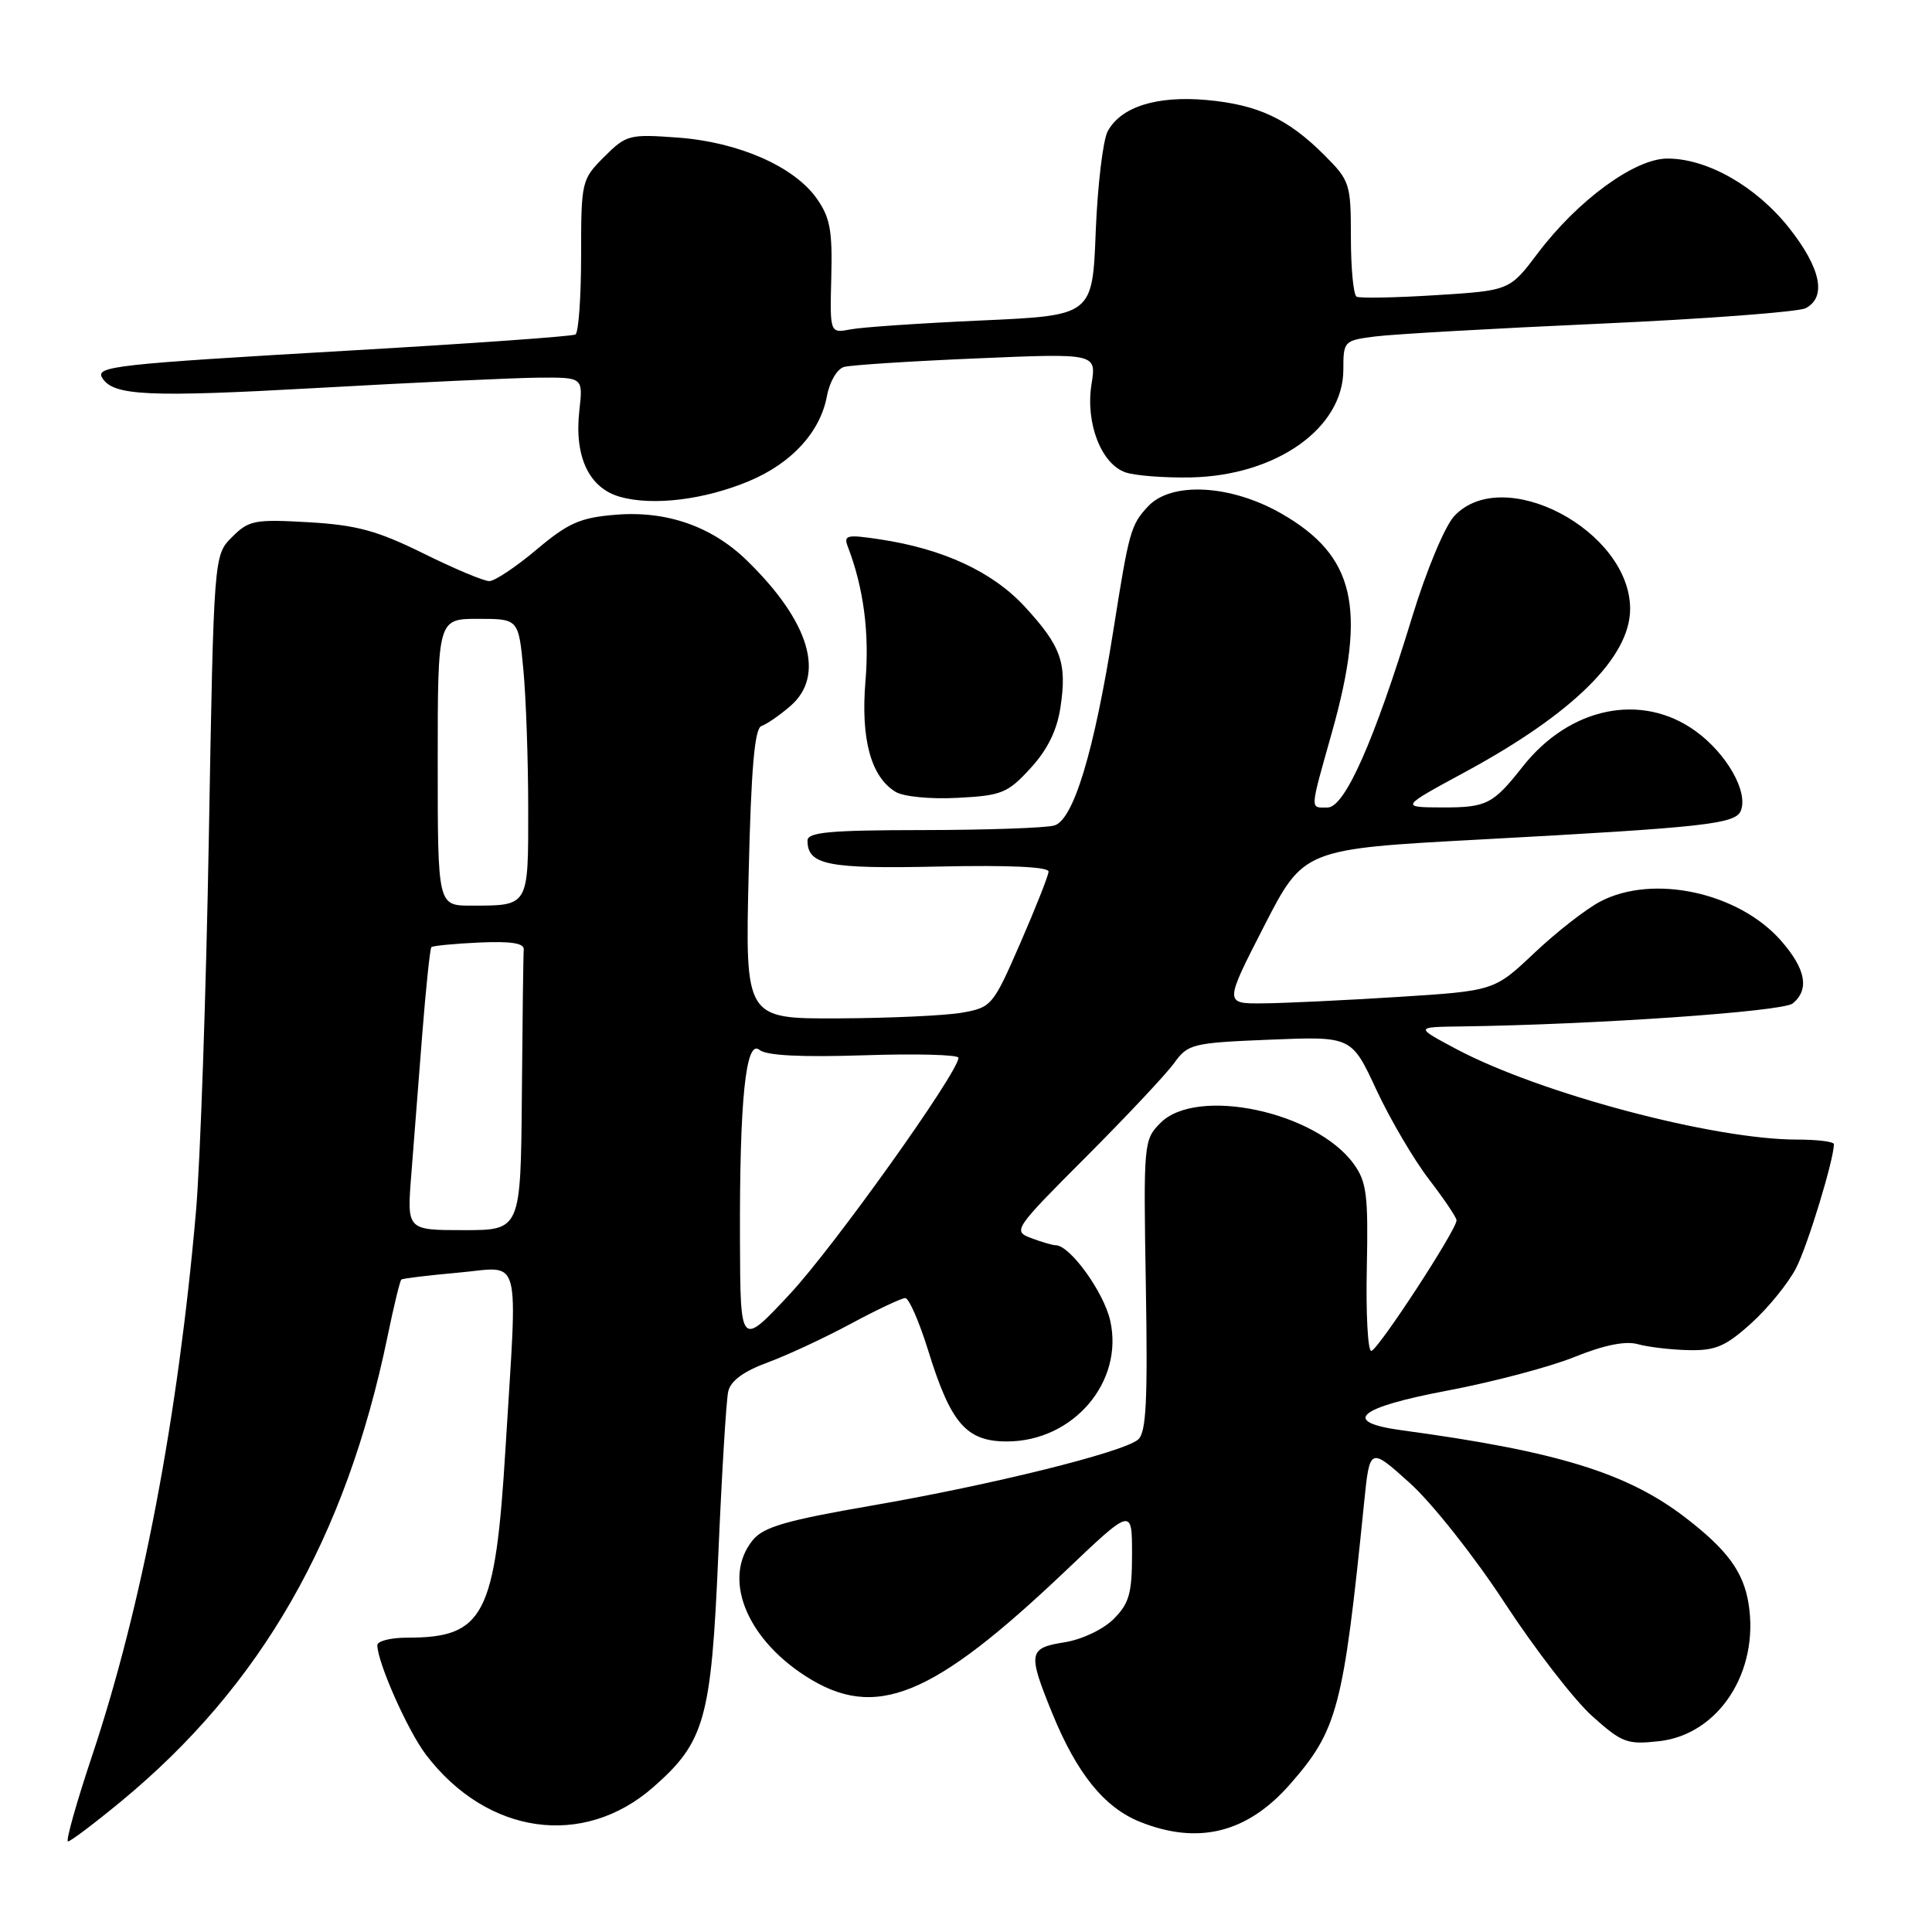 <?xml version="1.0" encoding="UTF-8" standalone="no"?>
<!DOCTYPE svg PUBLIC "-//W3C//DTD SVG 1.1//EN" "http://www.w3.org/Graphics/SVG/1.1/DTD/svg11.dtd" >
<svg xmlns="http://www.w3.org/2000/svg" xmlns:xlink="http://www.w3.org/1999/xlink" version="1.1" viewBox="0 0 256 256">
 <g >
 <path fill="currentColor"
d=" M 16.06 238.68 C 34.61 223.37 45.82 203.81 51.34 177.14 C 52.17 173.11 53.00 169.69 53.18 169.55 C 53.35 169.40 56.76 168.99 60.75 168.63 C 69.23 167.88 68.59 165.50 66.99 191.78 C 65.63 214.16 64.16 217.00 53.93 217.00 C 51.77 217.00 50.00 217.45 50.00 217.99 C 50.00 220.26 54.04 229.37 56.46 232.53 C 64.54 243.13 77.30 244.94 86.57 236.80 C 93.40 230.81 94.25 227.78 95.18 206.00 C 95.64 195.28 96.23 185.55 96.49 184.39 C 96.81 182.97 98.52 181.71 101.73 180.53 C 104.36 179.56 109.33 177.24 112.78 175.38 C 116.24 173.52 119.47 172.00 119.95 172.00 C 120.44 172.00 121.80 175.13 122.99 178.95 C 125.98 188.62 128.04 191.00 133.42 191.00 C 142.20 191.00 148.94 183.12 147.11 175.00 C 146.26 171.20 141.77 165.00 139.88 165.00 C 139.47 165.00 138.00 164.57 136.63 164.05 C 134.18 163.12 134.34 162.88 143.90 153.30 C 149.28 147.91 154.54 142.31 155.59 140.85 C 157.41 138.32 158.00 138.18 168.29 137.76 C 179.09 137.32 179.09 137.32 182.38 144.41 C 184.20 148.31 187.33 153.64 189.34 156.26 C 191.35 158.88 193.00 161.32 193.00 161.70 C 193.00 162.97 182.53 179.00 181.70 179.00 C 181.24 179.00 180.98 174.04 181.11 167.97 C 181.31 158.34 181.09 156.59 179.37 154.22 C 174.34 147.29 158.61 143.95 153.78 148.78 C 151.54 151.03 151.51 151.39 151.83 170.35 C 152.09 185.74 151.88 189.86 150.79 190.76 C 148.74 192.46 131.33 196.77 115.50 199.50 C 104.16 201.46 101.17 202.33 99.75 204.07 C 95.70 209.04 98.79 216.98 106.75 222.10 C 115.97 228.02 123.49 224.97 141.20 208.14 C 150.00 199.77 150.00 199.77 150.00 205.93 C 150.00 211.12 149.62 212.47 147.57 214.52 C 146.19 215.90 143.37 217.24 141.07 217.61 C 136.27 218.37 136.16 218.98 139.41 226.97 C 142.67 234.98 146.32 239.51 151.07 241.41 C 158.78 244.49 165.27 242.87 170.91 236.45 C 177.24 229.24 178.00 226.35 180.75 199.12 C 181.50 191.73 181.50 191.73 186.82 196.52 C 189.76 199.17 195.39 206.28 199.39 212.41 C 203.38 218.51 208.58 225.24 210.95 227.37 C 214.94 230.95 215.60 231.19 219.88 230.71 C 227.75 229.82 233.15 221.49 231.69 212.47 C 231.00 208.25 228.86 205.34 223.30 201.07 C 215.60 195.16 206.31 192.30 185.75 189.52 C 177.64 188.42 179.85 186.51 191.85 184.25 C 197.81 183.12 205.36 181.13 208.62 179.81 C 212.53 178.23 215.38 177.65 217.02 178.11 C 218.38 178.49 221.41 178.85 223.75 178.90 C 227.31 178.98 228.65 178.41 232.07 175.32 C 234.31 173.29 236.98 170.00 238.00 168.01 C 239.55 164.97 243.00 153.65 243.00 151.61 C 243.00 151.27 240.80 151.00 238.11 151.00 C 227.05 151.00 204.07 144.89 193.00 139.02 C 187.50 136.09 187.50 136.09 193.50 136.01 C 211.34 135.77 236.24 134.04 237.55 132.96 C 239.79 131.10 239.28 128.39 235.99 124.64 C 230.38 118.25 219.06 115.79 212.06 119.45 C 210.16 120.44 206.23 123.51 203.31 126.27 C 198.00 131.29 198.00 131.29 185.25 132.10 C 178.24 132.54 170.19 132.93 167.37 132.95 C 162.23 133.00 162.23 133.00 167.48 122.75 C 172.74 112.50 172.74 112.50 196.12 111.24 C 226.07 109.62 229.99 109.19 230.68 107.40 C 231.65 104.88 228.79 99.86 224.68 96.88 C 217.54 91.71 207.98 93.67 201.75 101.60 C 197.84 106.56 196.98 107.00 191.18 106.99 C 185.50 106.97 185.50 106.97 194.24 102.24 C 208.45 94.53 215.99 87.07 216.00 80.70 C 216.01 70.30 199.16 61.41 192.68 68.40 C 191.45 69.73 189.00 75.59 187.15 81.65 C 182.09 98.20 178.19 107.00 175.91 107.00 C 173.55 107.00 173.51 107.64 176.50 97.00 C 181.13 80.52 179.54 73.64 169.79 68.05 C 163.09 64.21 155.21 63.78 152.12 67.10 C 149.83 69.56 149.61 70.34 147.53 83.50 C 144.96 99.70 142.22 108.71 139.67 109.39 C 138.47 109.71 130.64 109.98 122.25 109.99 C 109.97 110.00 107.00 110.27 107.00 111.38 C 107.00 114.62 109.70 115.15 124.44 114.82 C 133.73 114.62 138.98 114.86 138.94 115.50 C 138.91 116.05 137.22 120.32 135.19 124.98 C 131.59 133.24 131.39 133.49 127.50 134.18 C 125.30 134.57 117.93 134.91 111.12 134.94 C 98.74 135.00 98.74 135.00 99.20 115.81 C 99.53 101.78 99.99 96.50 100.90 96.20 C 101.58 95.97 103.30 94.79 104.72 93.56 C 109.42 89.52 107.29 82.37 98.97 74.27 C 94.32 69.74 88.31 67.64 81.54 68.21 C 76.87 68.59 75.28 69.30 71.09 72.83 C 68.37 75.12 65.55 77.00 64.83 77.00 C 64.11 77.00 60.17 75.35 56.08 73.32 C 49.97 70.31 47.25 69.57 40.90 69.20 C 33.74 68.79 32.97 68.93 30.74 71.17 C 28.33 73.58 28.33 73.58 27.67 111.04 C 27.31 131.64 26.54 153.90 25.97 160.50 C 23.59 187.81 18.81 212.85 12.21 232.63 C 10.12 238.88 8.68 244.00 9.01 244.00 C 9.34 244.00 12.51 241.61 16.06 238.68 Z  M 136.55 101.79 C 138.81 99.33 140.06 96.78 140.52 93.70 C 141.40 87.84 140.61 85.62 135.79 80.39 C 131.52 75.76 124.98 72.72 116.55 71.46 C 112.15 70.80 111.75 70.90 112.36 72.49 C 114.43 77.89 115.22 83.88 114.68 90.22 C 114.04 97.92 115.39 102.92 118.66 104.92 C 119.70 105.56 123.28 105.91 126.88 105.72 C 132.73 105.42 133.53 105.09 136.55 101.79 Z  M 99.27 63.74 C 104.91 61.37 108.67 57.27 109.57 52.50 C 109.93 50.56 110.93 48.87 111.85 48.62 C 112.76 48.37 120.65 47.86 129.39 47.49 C 145.29 46.81 145.29 46.81 144.63 50.91 C 143.81 56.05 145.92 61.51 149.16 62.60 C 150.45 63.03 154.34 63.33 157.81 63.26 C 169.11 63.02 178.00 56.74 178.00 48.98 C 178.00 45.19 178.08 45.11 182.25 44.58 C 184.59 44.28 197.97 43.52 212.00 42.89 C 226.03 42.26 238.29 41.33 239.25 40.84 C 242.07 39.38 241.28 35.54 237.08 30.22 C 232.71 24.70 226.23 21.00 220.93 21.01 C 216.62 21.01 209.08 26.52 203.79 33.52 C 200.04 38.50 200.04 38.50 190.27 39.11 C 184.90 39.45 180.16 39.54 179.75 39.31 C 179.34 39.07 179.00 35.55 179.00 31.47 C 179.00 24.34 178.87 23.94 175.48 20.55 C 170.66 15.73 166.69 13.87 159.87 13.25 C 153.27 12.66 148.53 14.15 146.78 17.39 C 146.15 18.55 145.44 24.52 145.19 30.65 C 144.76 41.80 144.76 41.80 130.13 42.46 C 122.08 42.82 114.25 43.35 112.73 43.64 C 109.96 44.17 109.96 44.17 110.15 36.73 C 110.31 30.52 109.99 28.79 108.19 26.26 C 105.17 22.03 97.83 18.82 89.80 18.23 C 83.38 17.76 82.98 17.86 80.05 20.79 C 77.06 23.79 77.00 24.03 77.00 33.86 C 77.00 39.37 76.66 44.08 76.25 44.32 C 75.84 44.57 62.45 45.52 46.50 46.44 C 15.09 48.26 12.59 48.54 13.56 50.09 C 15.01 52.45 19.64 52.66 42.00 51.41 C 54.93 50.68 68.15 50.07 71.38 50.04 C 77.26 50.00 77.26 50.00 76.77 54.37 C 76.07 60.52 78.04 64.68 82.18 65.84 C 86.55 67.06 93.36 66.22 99.27 63.74 Z  M 98.05 164.40 C 97.98 145.71 98.82 137.60 100.64 139.12 C 101.55 139.87 106.13 140.10 114.50 139.83 C 121.37 139.60 127.00 139.75 127.00 140.16 C 127.00 142.08 110.46 165.26 104.63 171.50 C 98.10 178.50 98.10 178.50 98.05 164.40 Z  M 54.49 155.75 C 54.80 151.76 55.45 143.40 55.94 137.17 C 56.43 130.94 56.98 125.69 57.16 125.50 C 57.35 125.32 60.20 125.04 63.50 124.89 C 67.68 124.70 69.47 124.97 69.40 125.81 C 69.34 126.46 69.23 135.10 69.15 145.00 C 69.00 163.00 69.00 163.00 61.46 163.00 C 53.92 163.00 53.92 163.00 54.49 155.75 Z  M 58.00 101.00 C 58.00 82.00 58.00 82.00 63.36 82.00 C 68.71 82.00 68.71 82.00 69.35 88.75 C 69.70 92.46 69.99 100.74 69.99 107.14 C 70.00 120.20 70.12 120.00 62.42 120.00 C 58.00 120.00 58.00 120.00 58.00 101.00 Z "/>
</g>
</svg>
